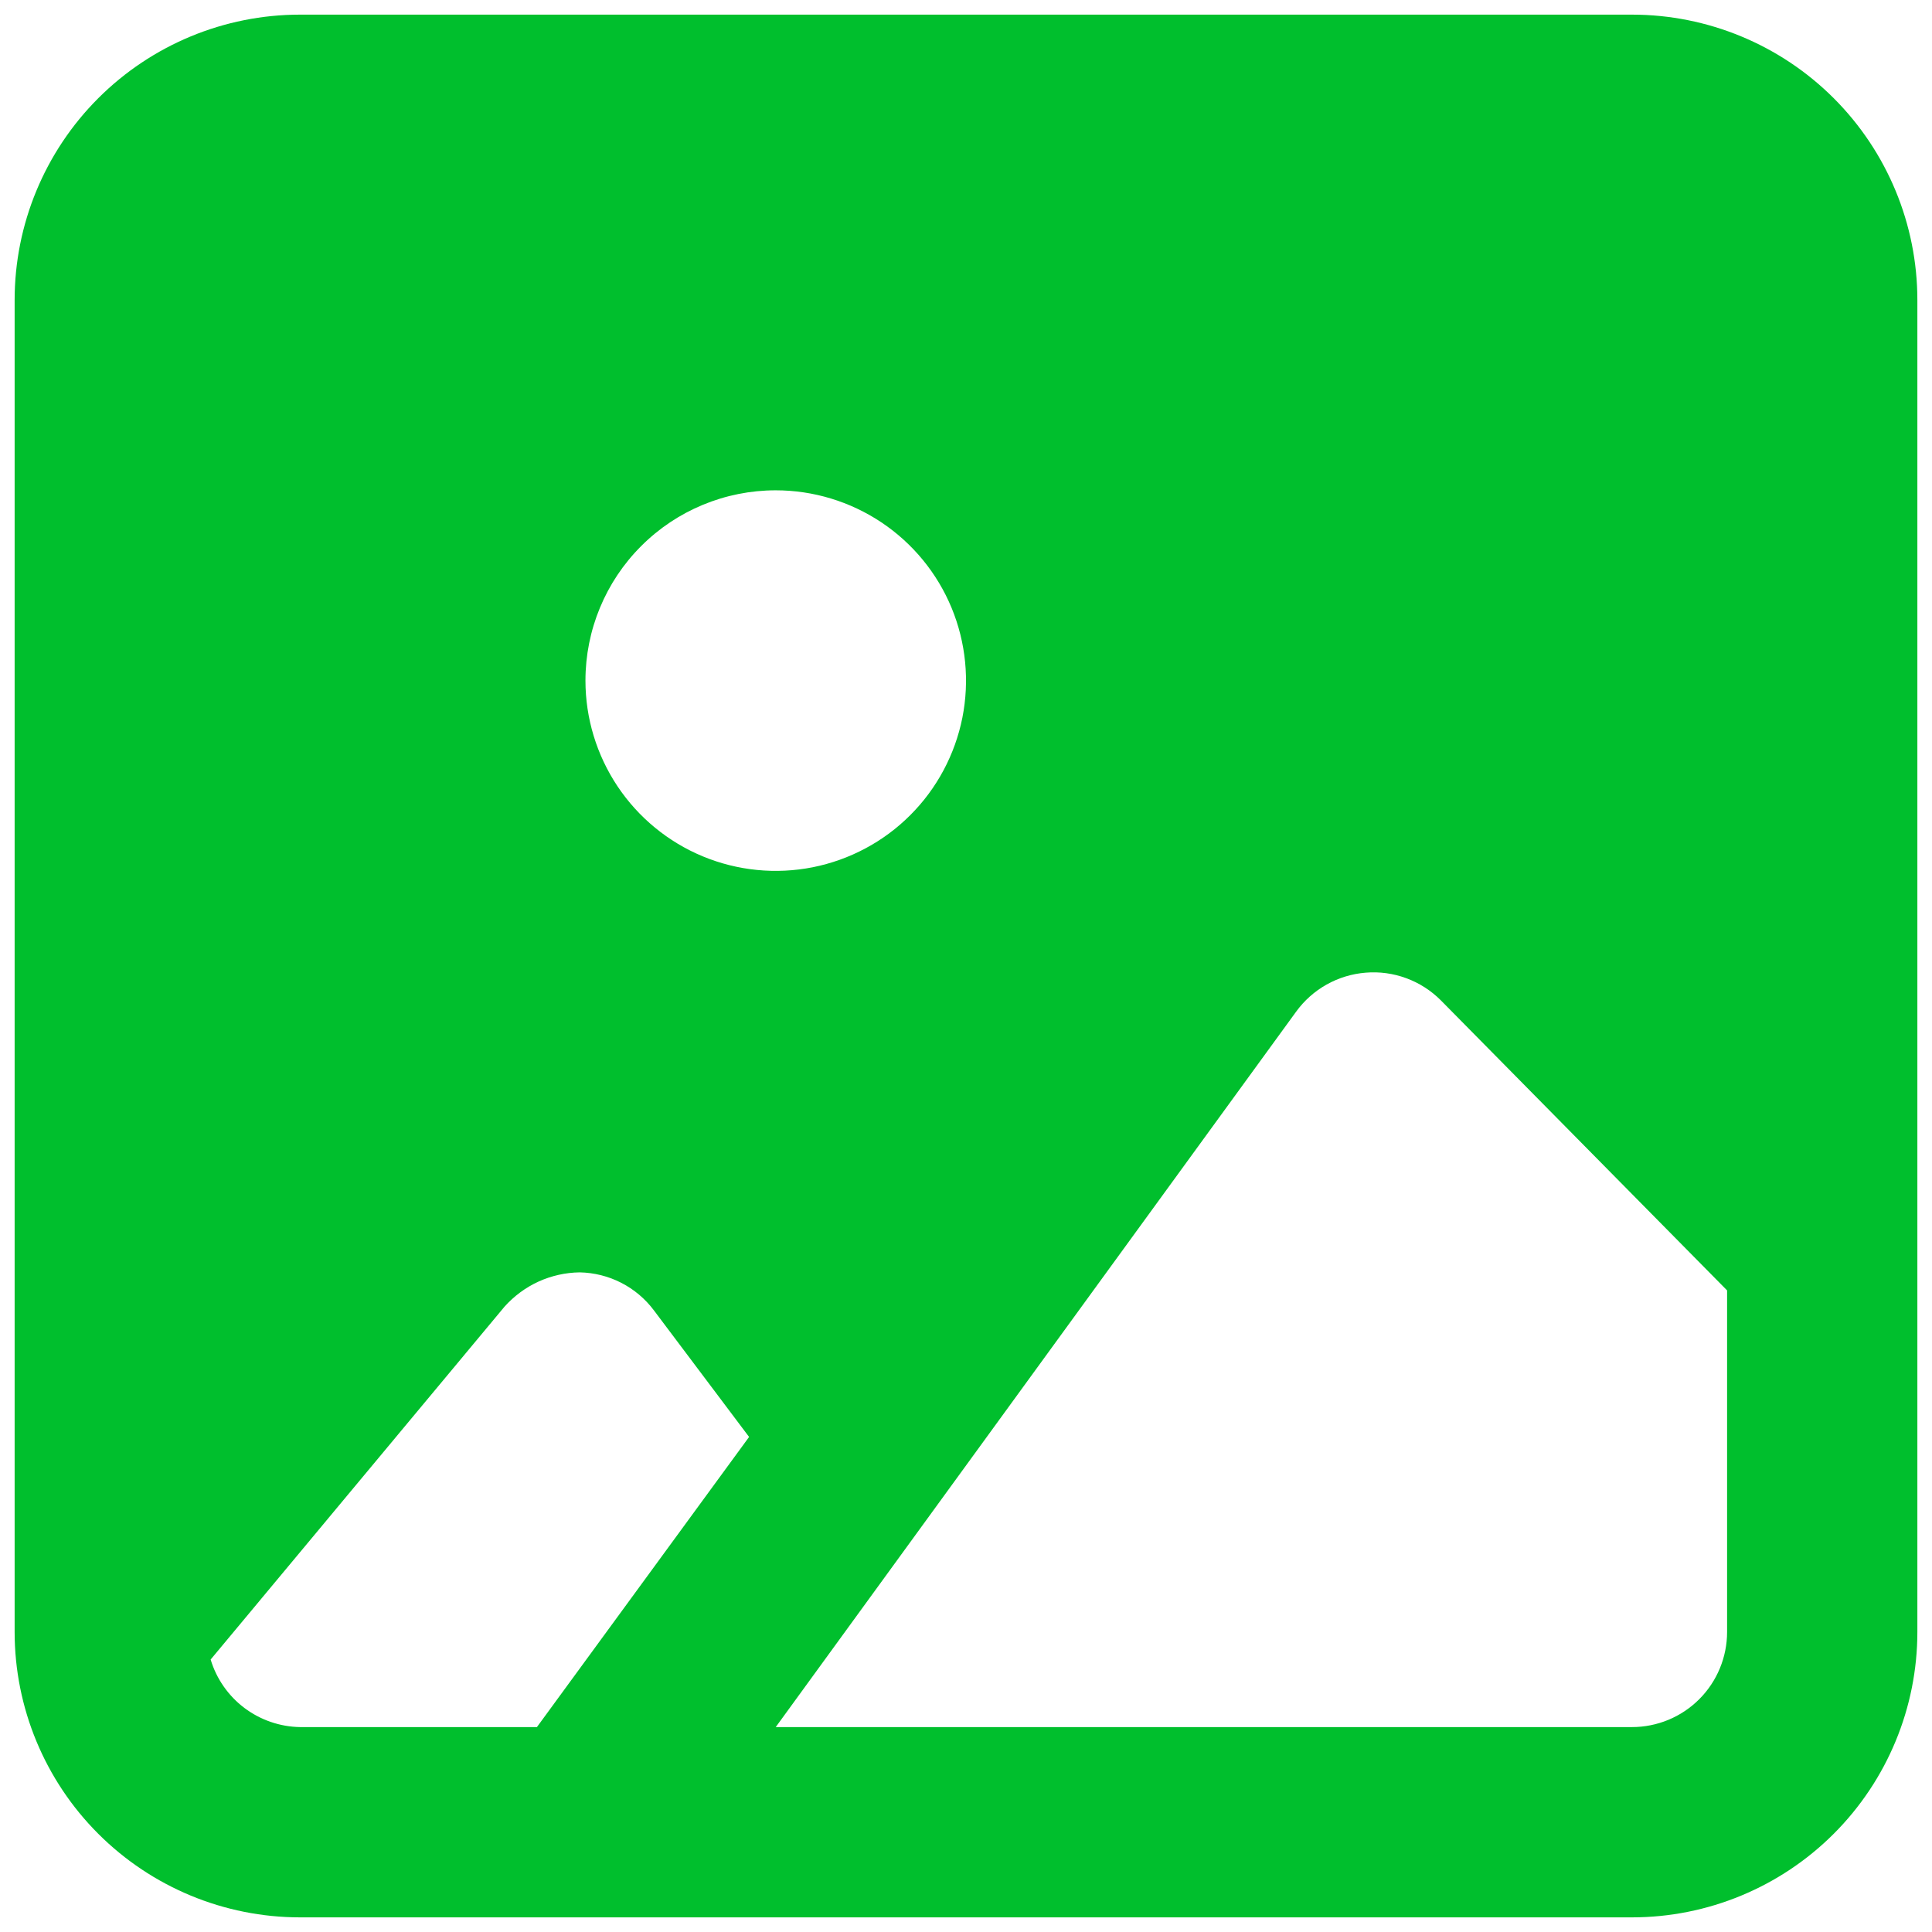<svg width="33" height="33" viewBox="0 0 33 33" fill="none" xmlns="http://www.w3.org/2000/svg">
<path d="M27.875 0.25H5.125C3.832 0.25 2.592 0.764 1.678 1.678C0.764 2.592 0.25 3.832 0.25 5.125V27.875C0.25 29.168 0.764 30.408 1.678 31.322C2.592 32.236 3.832 32.75 5.125 32.75H27.875C29.168 32.75 30.408 32.236 31.322 31.322C32.236 30.408 32.75 29.168 32.75 27.875V5.125C32.75 3.832 32.236 2.592 31.322 1.678C30.408 0.764 29.168 0.25 27.875 0.25ZM13.25 8.375C13.893 8.375 14.521 8.566 15.056 8.923C15.59 9.28 16.007 9.787 16.253 10.381C16.499 10.975 16.563 11.629 16.438 12.259C16.312 12.889 16.003 13.469 15.548 13.923C15.094 14.378 14.514 14.687 13.884 14.813C13.254 14.938 12.6 14.874 12.006 14.628C11.412 14.382 10.905 13.965 10.548 13.431C10.191 12.896 10 12.268 10 11.625C10 10.763 10.342 9.936 10.952 9.327C11.561 8.717 12.388 8.375 13.25 8.375ZM9.171 29.5H5.125C4.781 29.494 4.448 29.379 4.173 29.172C3.899 28.965 3.697 28.675 3.598 28.346L8.619 22.317C8.781 22.137 8.978 21.991 9.199 21.89C9.42 21.79 9.66 21.736 9.903 21.733C10.149 21.738 10.392 21.799 10.611 21.911C10.831 22.024 11.022 22.185 11.17 22.383L12.795 24.544L9.171 29.5ZM29.5 27.875C29.5 28.306 29.329 28.719 29.024 29.024C28.719 29.329 28.306 29.5 27.875 29.5H13.25L22.139 17.28C22.277 17.09 22.454 16.932 22.659 16.817C22.864 16.702 23.091 16.633 23.325 16.614C23.56 16.594 23.797 16.626 24.019 16.708C24.241 16.789 24.442 16.918 24.609 17.085L29.5 22.041V27.875Z" fill="#00BF2D"/>
</svg>
